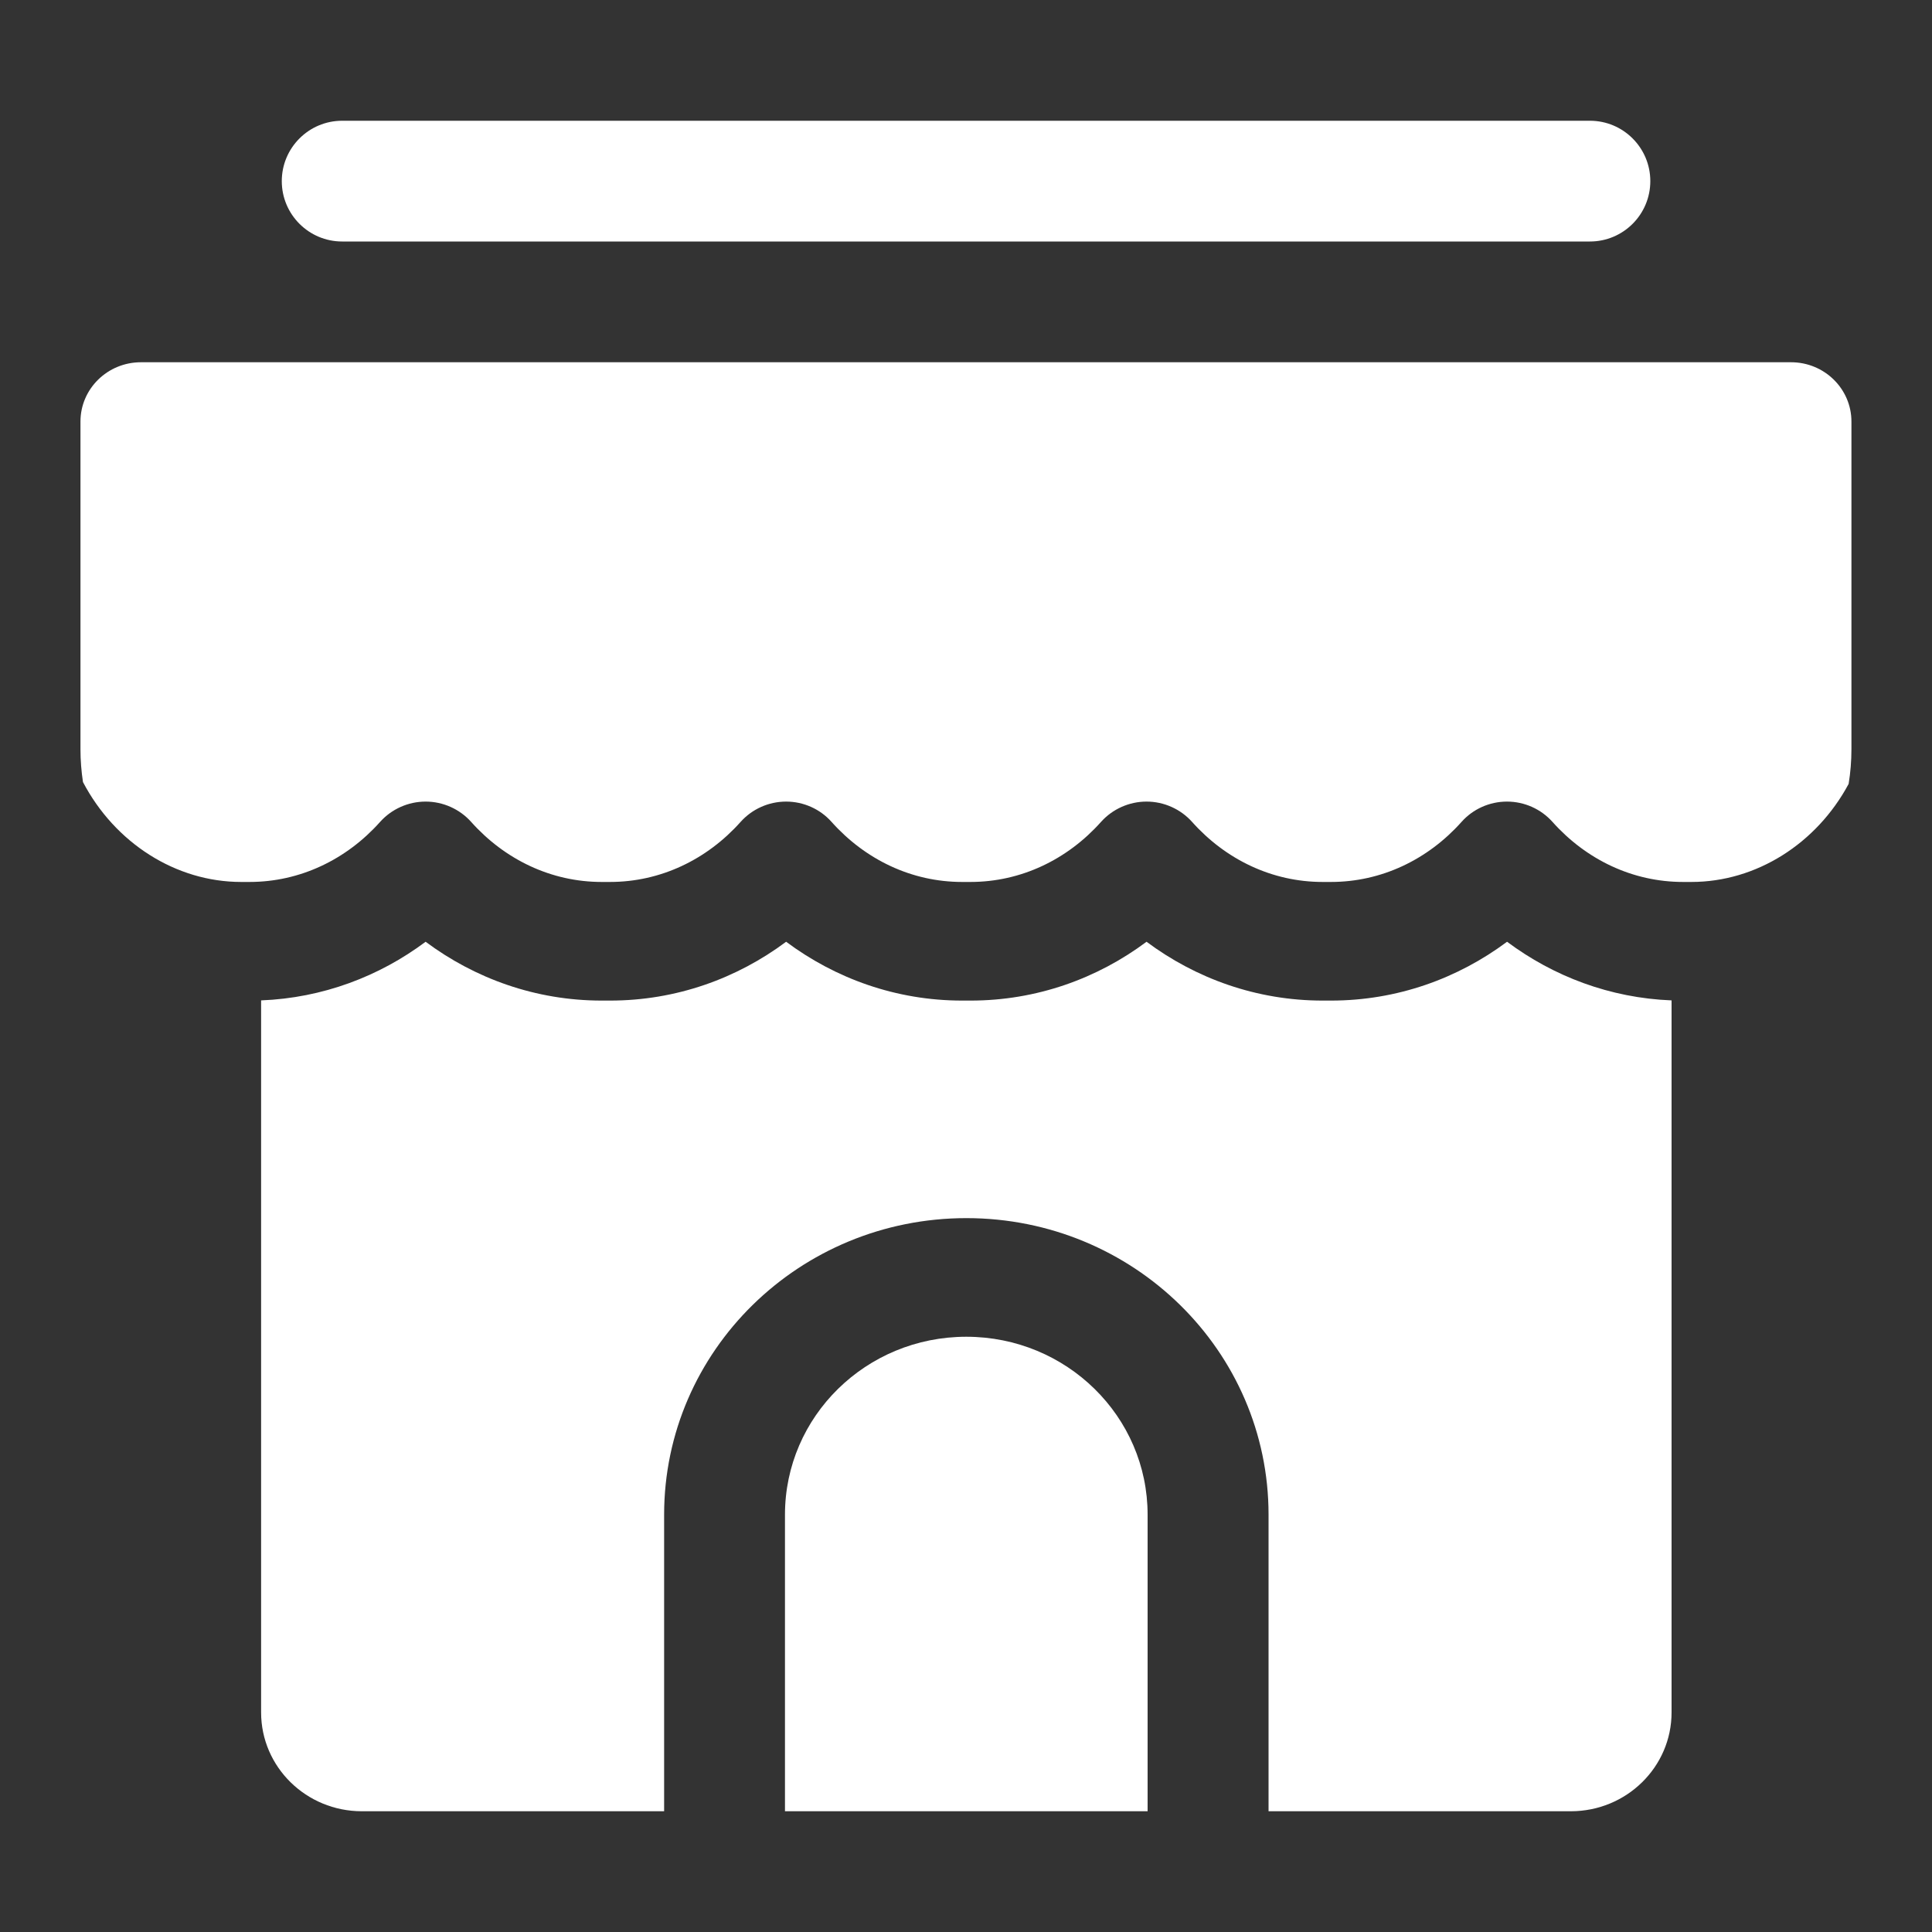<svg width="20" height="20" viewBox="0 0 20 20" fill="none" xmlns="http://www.w3.org/2000/svg">
<rect x="0" y="0" width="20" height="20" fill="#333333" stroke="none"/>
<path d="M3.542 1.25C3.197 1.25 2.917 1.53 2.917 1.875C2.917 2.22 3.197 2.5 3.542 2.5H16.459C16.804 2.5 17.084 2.22 17.084 1.875C17.084 1.53 16.804 1.25 16.459 1.25H3.542Z" fill="white"/>
<path d="M0.859 8.096C0.842 7.985 0.833 7.871 0.833 7.755V4.364C0.833 4.025 1.113 3.75 1.459 3.75H18.541C18.886 3.75 19.166 4.025 19.166 4.364V7.755C19.166 7.878 19.156 7.998 19.137 8.115C18.805 8.733 18.182 9.13 17.509 9.13H17.423C16.901 9.13 16.42 8.899 16.071 8.508C15.952 8.375 15.781 8.298 15.6 8.298C15.42 8.298 15.248 8.375 15.13 8.508C14.781 8.899 14.3 9.13 13.778 9.13H13.692C13.17 9.13 12.689 8.899 12.34 8.508C12.221 8.375 12.049 8.298 11.869 8.298C11.689 8.298 11.517 8.375 11.398 8.508C11.049 8.899 10.568 9.13 10.046 9.13H9.96C9.438 9.13 8.957 8.899 8.608 8.508C8.49 8.375 8.318 8.298 8.138 8.298C7.957 8.298 7.786 8.375 7.667 8.508C7.318 8.899 6.837 9.13 6.315 9.13H6.229C5.707 9.13 5.226 8.899 4.877 8.508C4.758 8.375 4.586 8.298 4.406 8.298C4.226 8.298 4.054 8.375 3.935 8.508C3.586 8.899 3.105 9.13 2.583 9.13H2.497C1.818 9.13 1.189 8.725 0.859 8.096Z" fill="white"/>
<path d="M2.703 10.356V17.727C2.703 18.292 3.17 18.75 3.746 18.75H6.875V15.68C6.875 13.984 8.276 12.61 10.004 12.61C11.732 12.61 13.132 13.984 13.132 15.68V18.75H16.261C16.837 18.75 17.304 18.292 17.304 17.727V10.356C16.666 10.331 16.081 10.107 15.601 9.749C15.091 10.129 14.463 10.358 13.778 10.358H13.692C13.008 10.358 12.379 10.129 11.869 9.749C11.36 10.129 10.731 10.358 10.047 10.358H9.96C9.276 10.358 8.648 10.129 8.138 9.749C7.628 10.129 7 10.358 6.315 10.358H6.229C5.545 10.358 4.916 10.129 4.406 9.749C3.927 10.107 3.341 10.331 2.703 10.356Z" fill="white"/>
<path d="M11.88 18.75V15.68C11.88 14.662 11.04 13.838 10.003 13.838C8.966 13.838 8.126 14.662 8.126 15.68V18.75H11.88Z" fill="white"/>
</svg>
